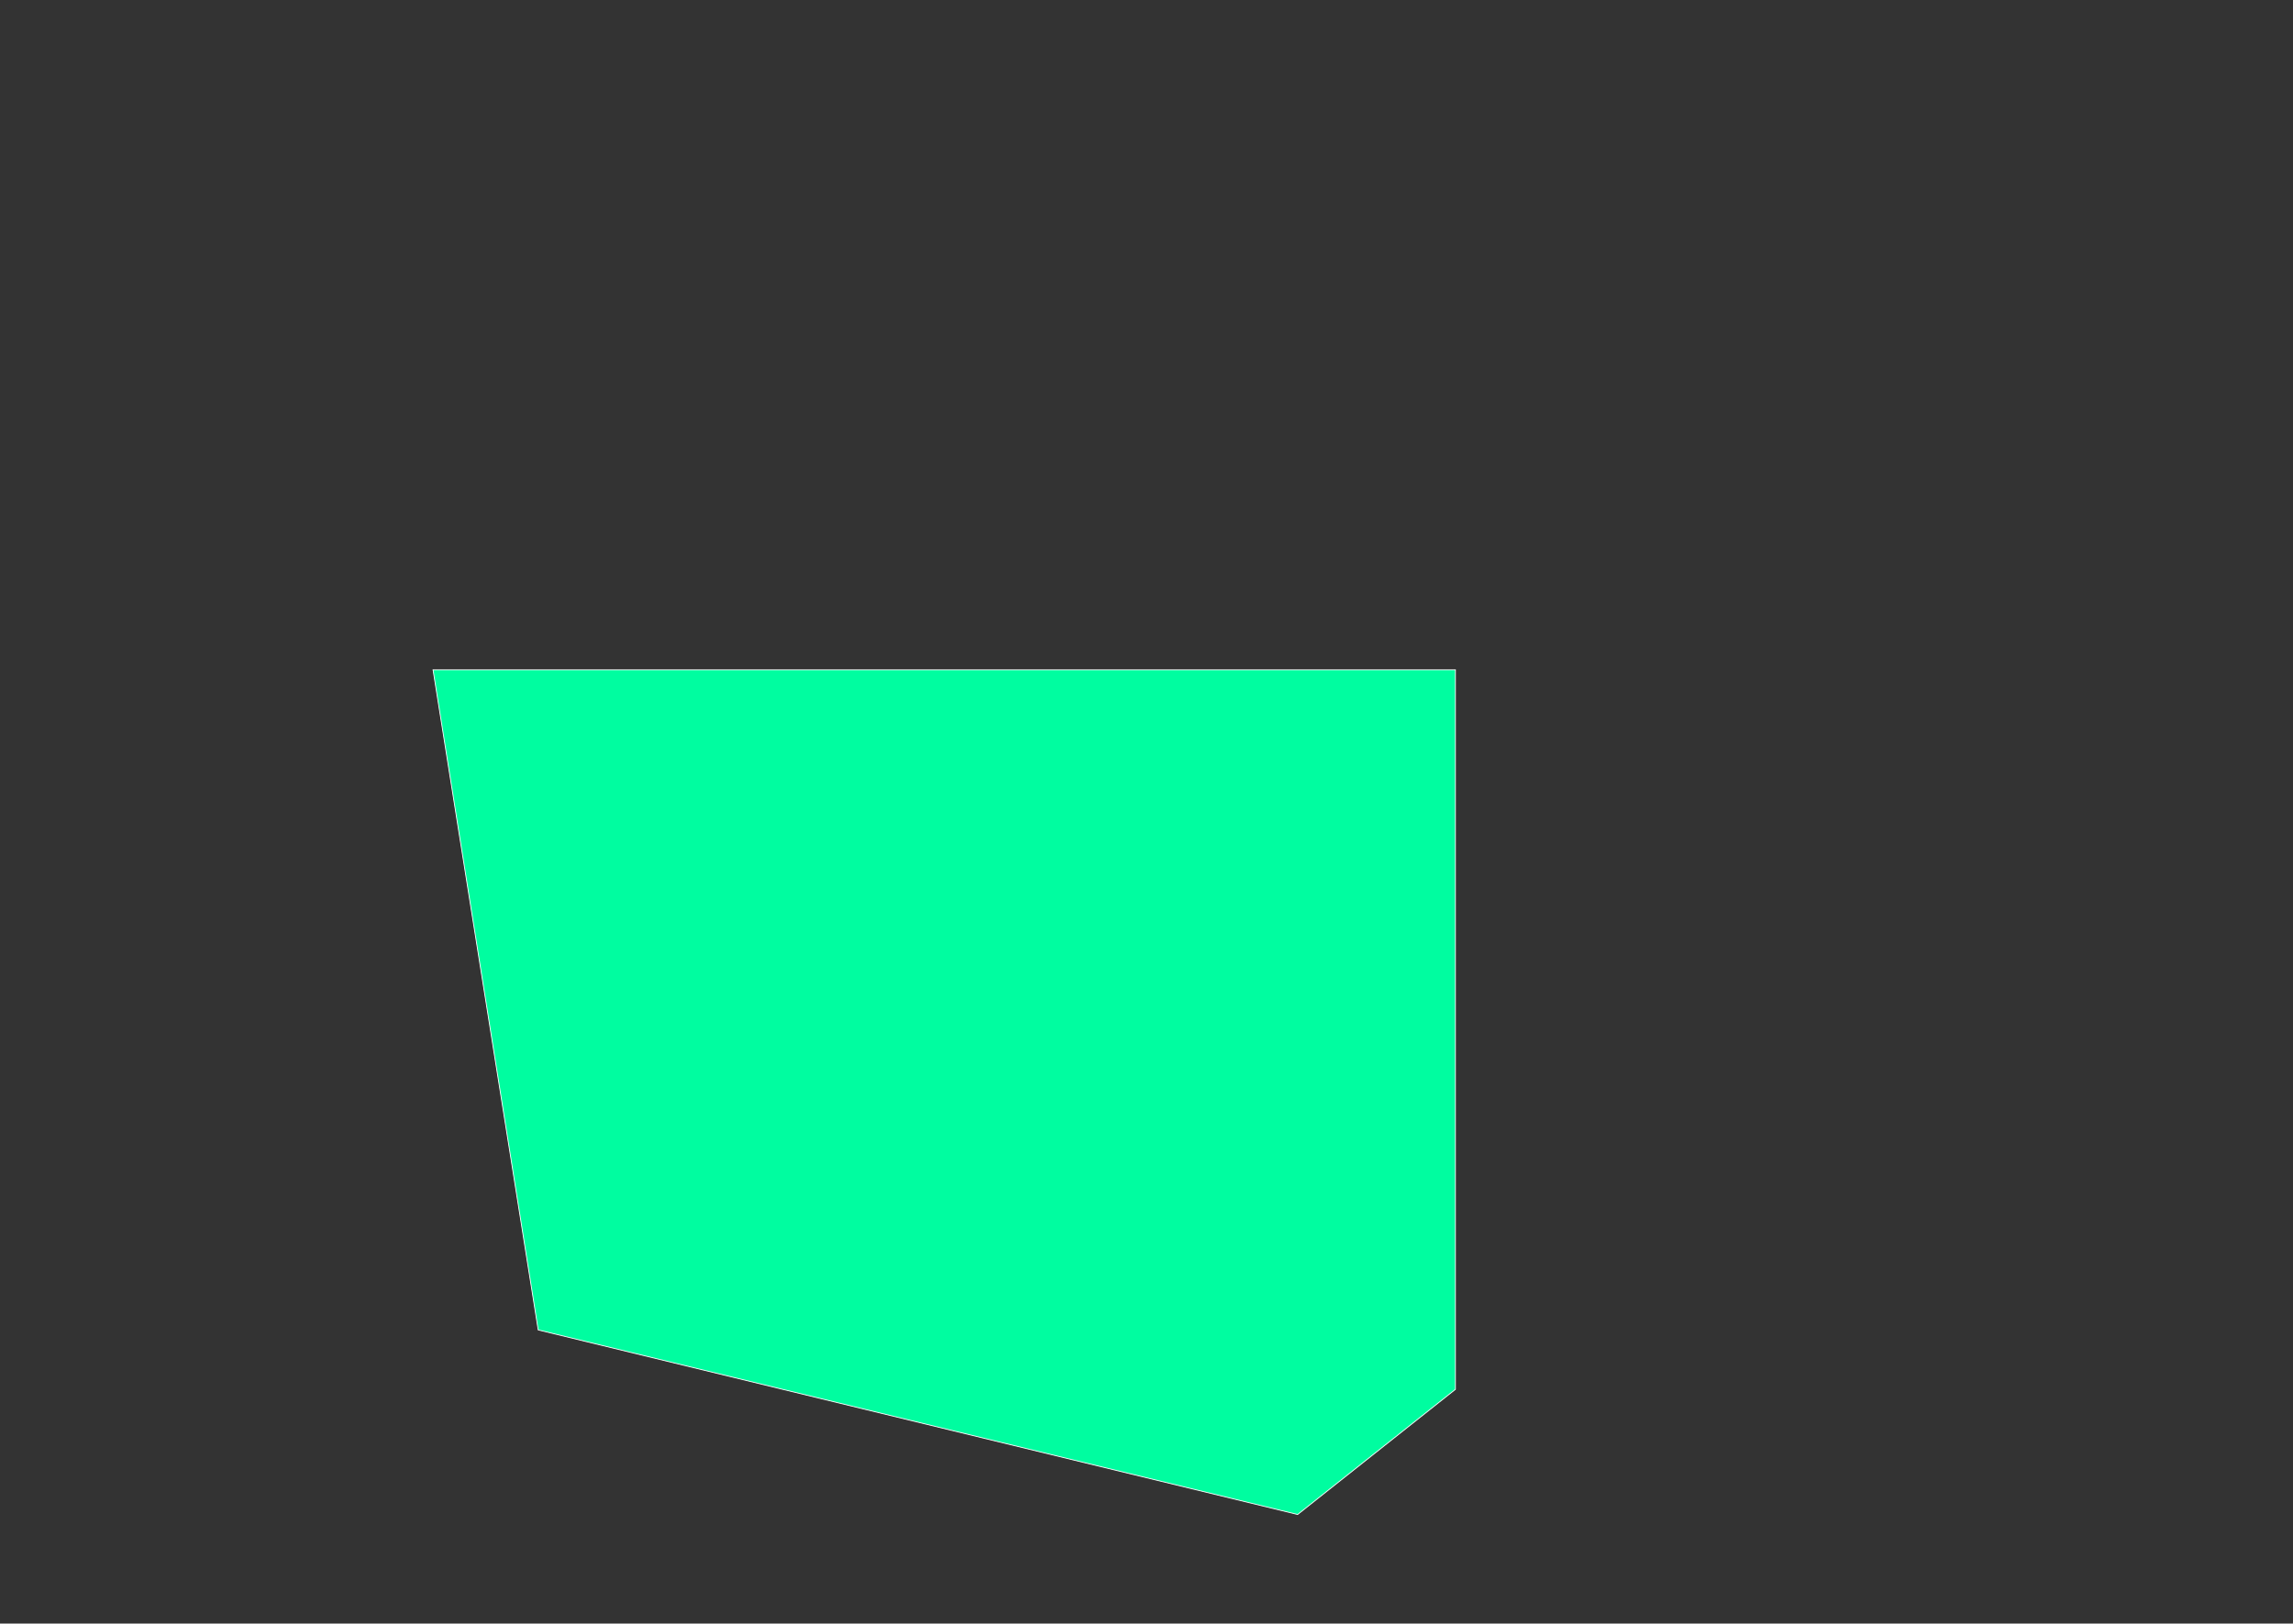 <svg width="2817" height="1995" viewBox="0 0 2817 1995" fill="none"
    xmlns="http://www.w3.org/2000/svg">
    <rect x="0" y="0" width="2817" height="1995" fill="#333333" stroke="none"/>
    <path d="M532 823H1788V1707.22L1594.17 1861L661.218 1634.23L532 823Z" fill="#00fda0ff"
        stroke="white" />
</svg>
    